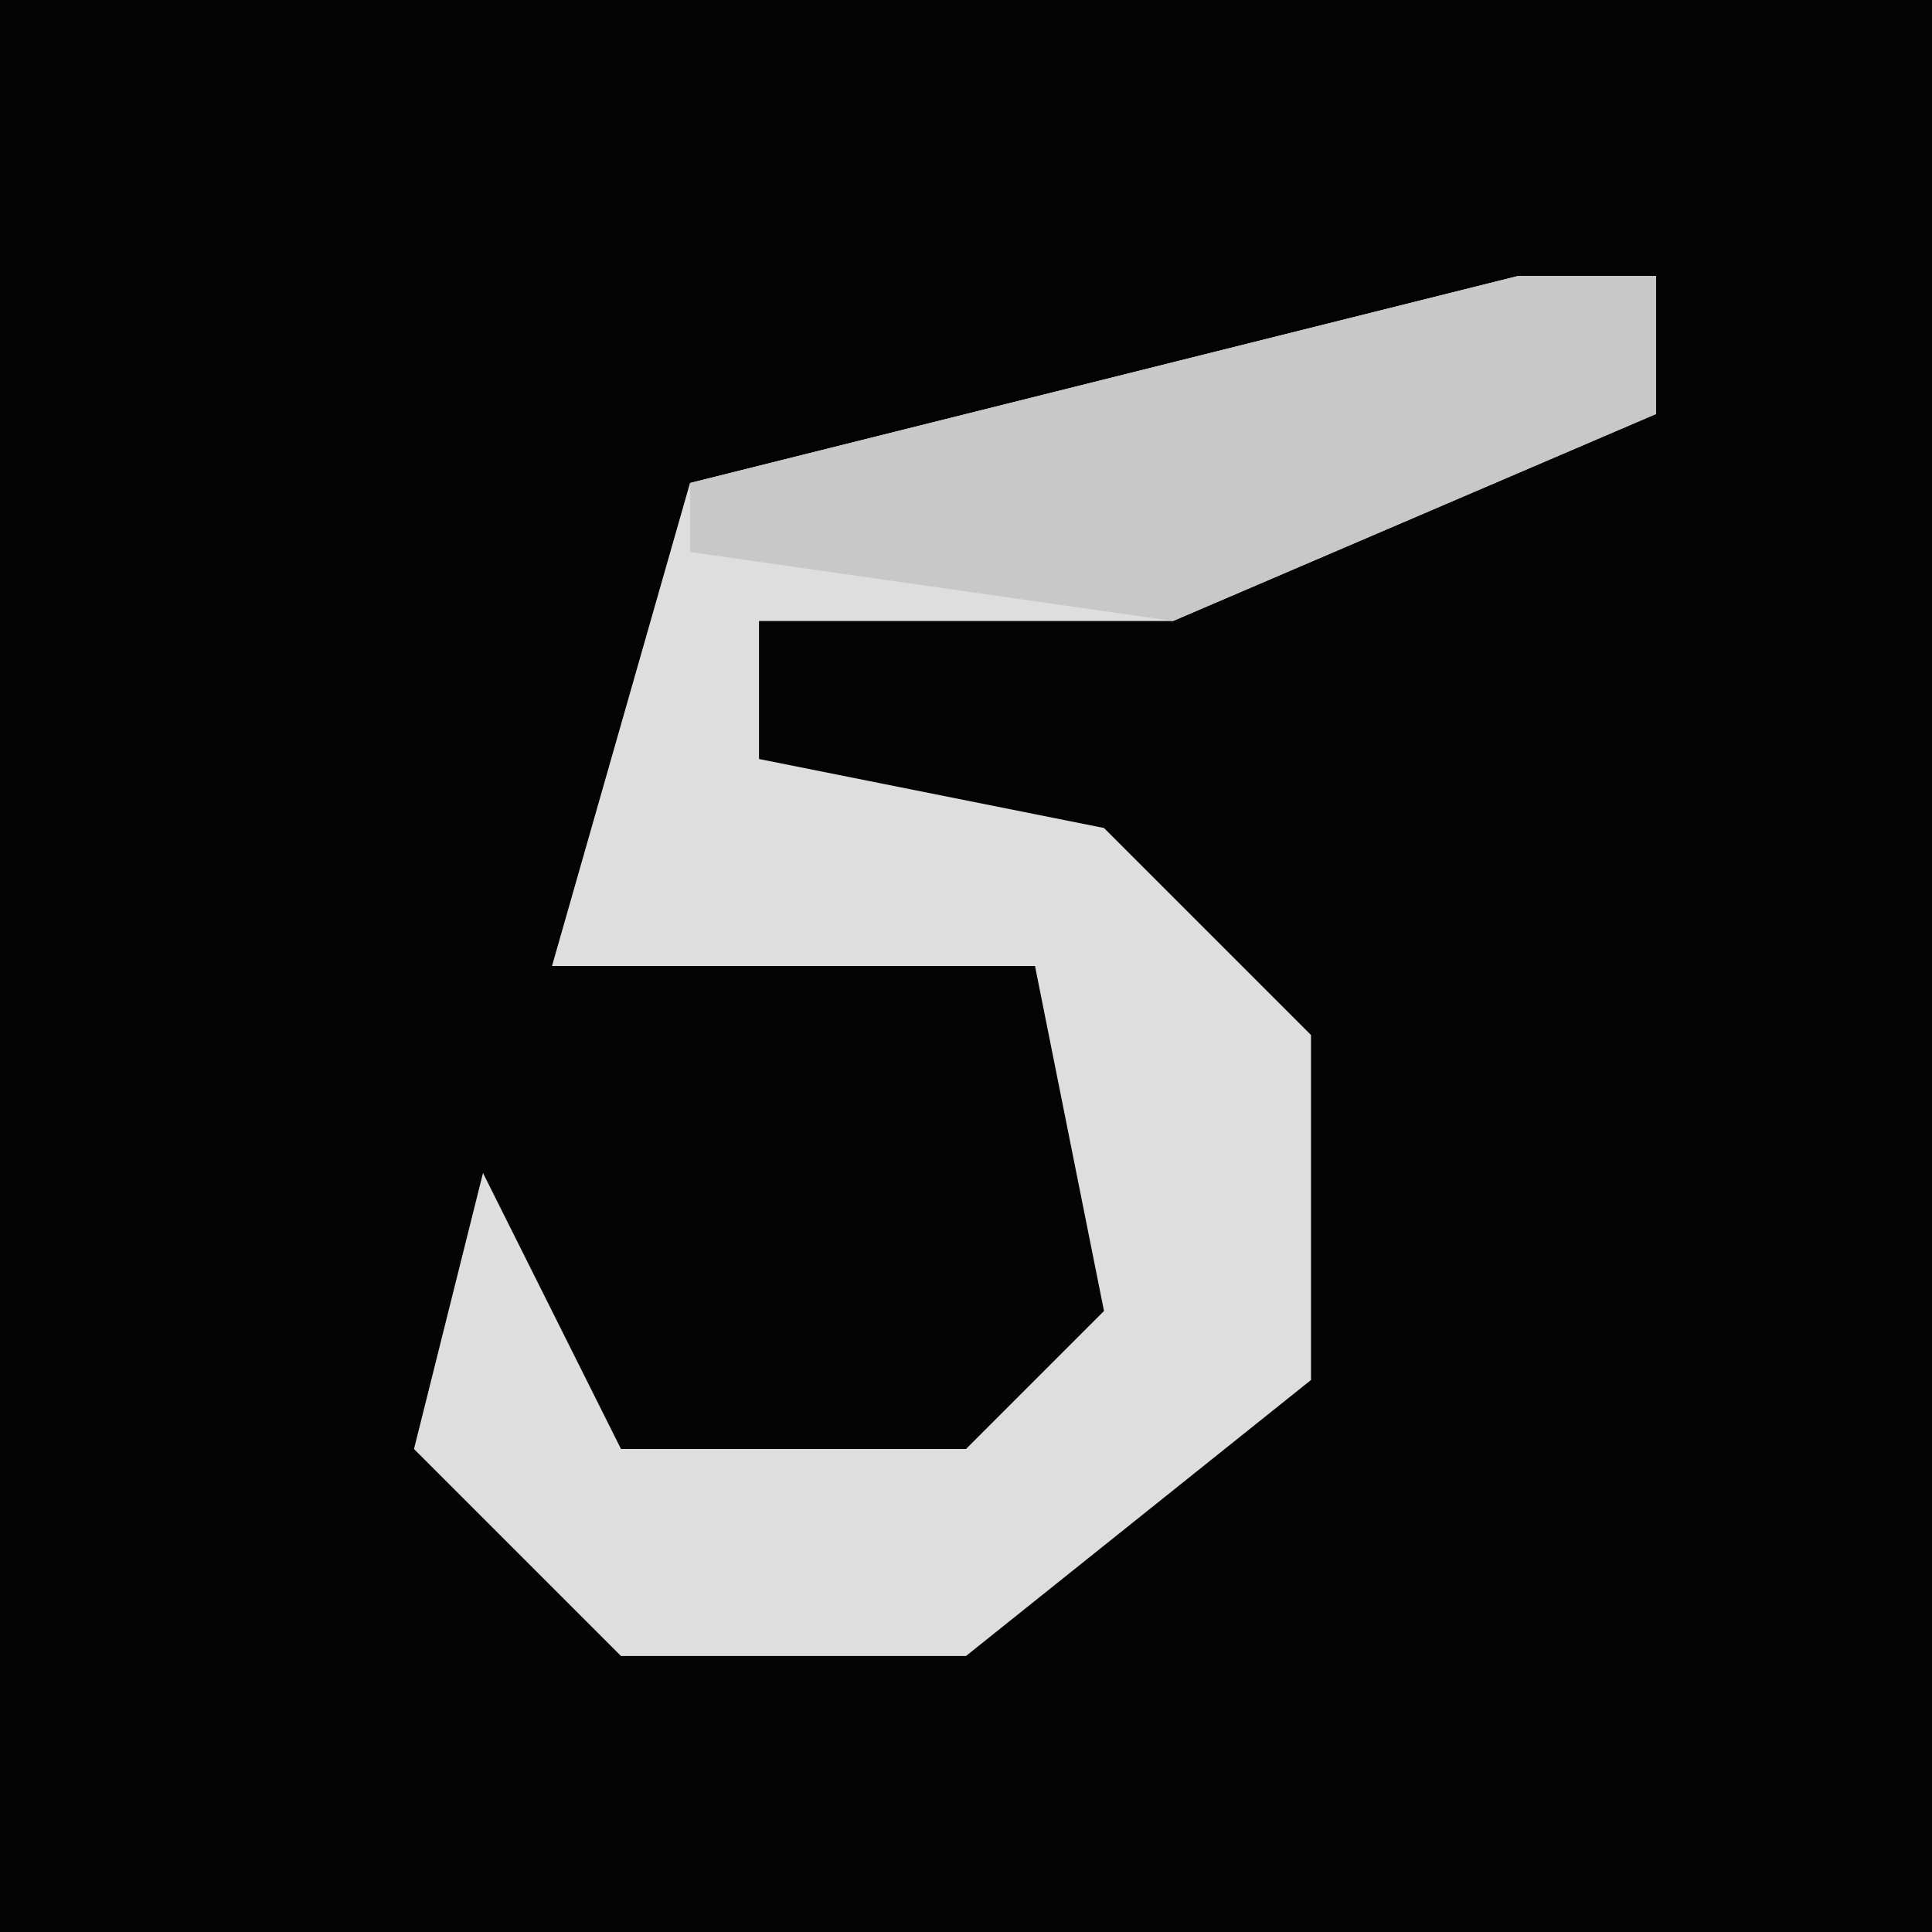 <?xml version="1.0" encoding="UTF-8"?>
<svg version="1.1" xmlns="http://www.w3.org/2000/svg" width="28" height="28">
<path d="M0,0 L28,0 L28,28 L0,28 Z " fill="#040404" transform="translate(0,0)"/>
<path d="M0,0 L2,0 L2,2 L-5,5 L-11,5 L-11,7 L-6,8 L-3,11 L-3,16 L-8,20 L-13,20 L-16,17 L-15,13 L-13,17 L-8,17 L-6,15 L-7,10 L-14,10 L-12,3 Z " fill="#DEDEDE" transform="translate(22,4)"/>
<path d="M0,0 L2,0 L2,2 L-5,5 L-12,4 L-12,3 Z " fill="#C8C8C8" transform="translate(22,4)"/>
</svg>
